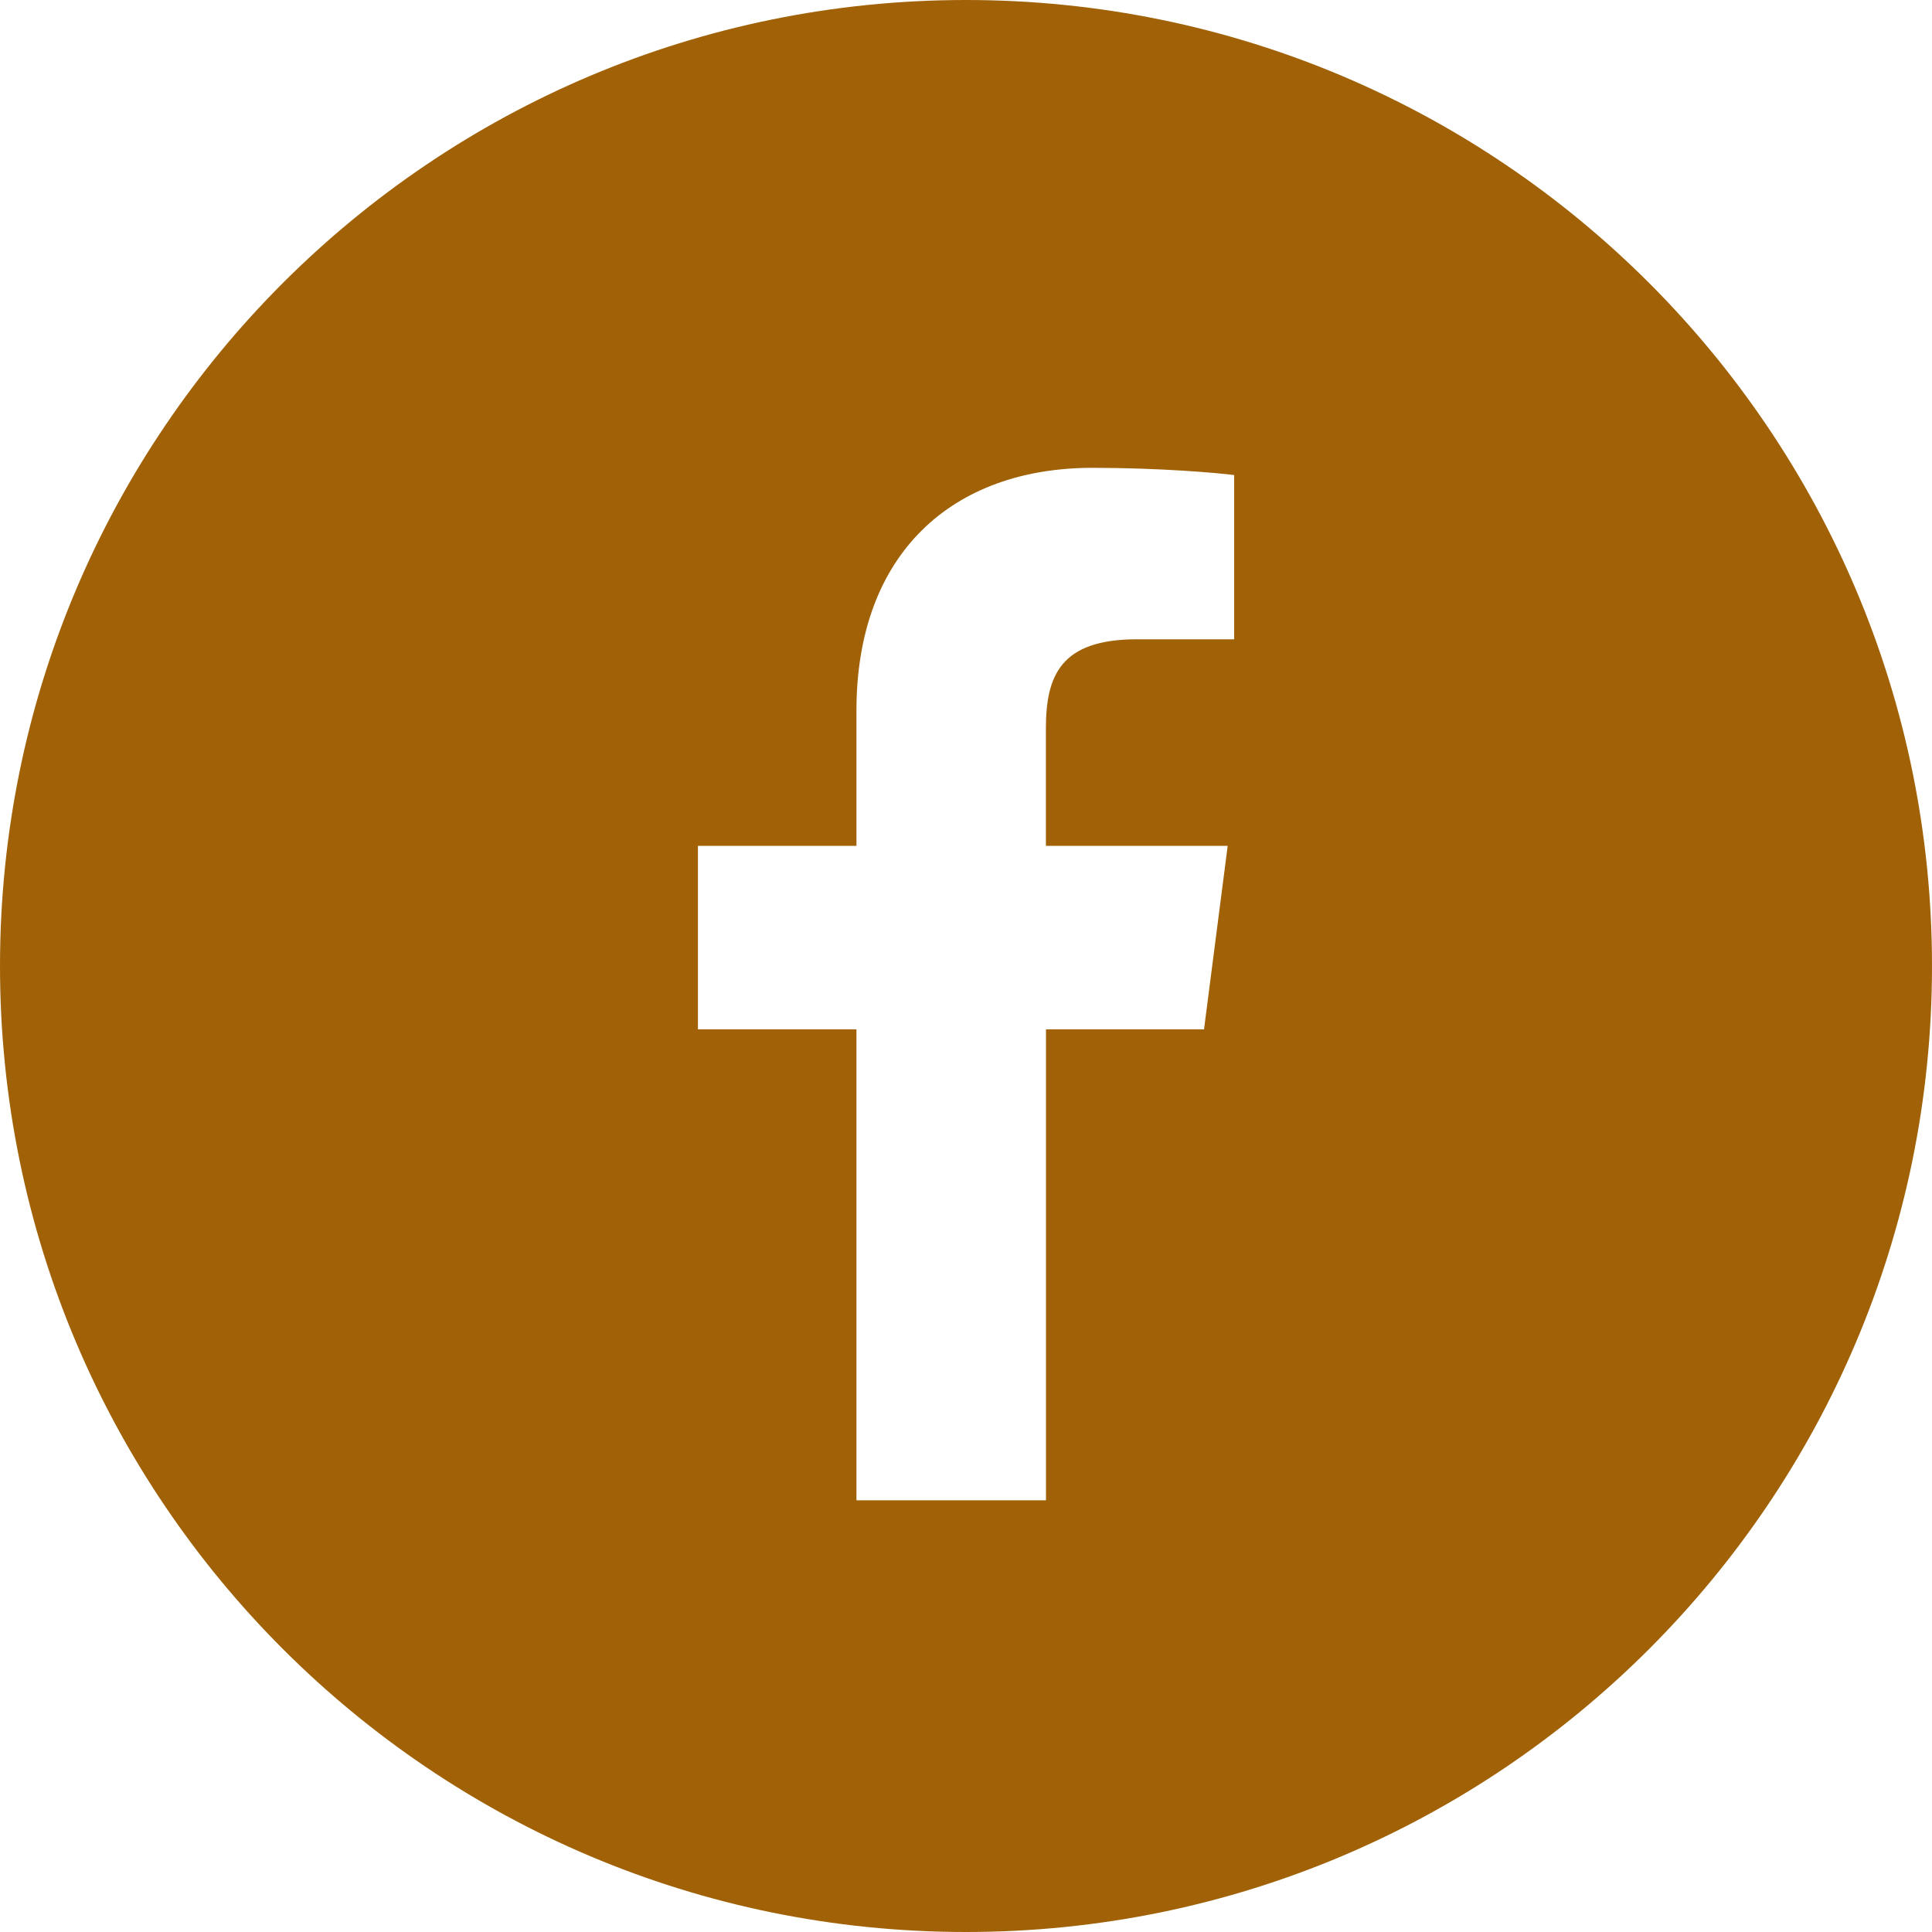 <svg xmlns="http://www.w3.org/2000/svg" xmlns:xlink="http://www.w3.org/1999/xlink" width="500" zoomAndPan="magnify" viewBox="0 0 375 375" height="500" preserveAspectRatio="xMidYMid meet" version="1.0"><path fill="#a16207" d="M 187.5 0 C 83.945 0 0 83.945 0 187.5 C 0 291.055 83.945 375 187.5 375 C 291.055 375 375 291.055 375 187.5 C 375 83.945 291.055 0 187.5 0 Z M 239.531 124.086 L 220.668 124.086 C 205.875 124.086 203.008 131.117 203.008 141.43 L 203.008 164.176 L 238.293 164.176 L 233.699 199.801 L 203.023 199.801 L 203.023 291.207 L 166.238 291.207 L 166.238 199.801 L 135.469 199.801 L 135.469 164.176 L 166.238 164.176 L 166.238 137.906 C 166.238 107.418 184.855 90.805 212.062 90.805 C 225.094 90.805 236.289 91.781 239.551 92.211 L 239.551 124.07 Z M 239.531 124.086 " fill-opacity="1" fill-rule="nonzero"/></svg>